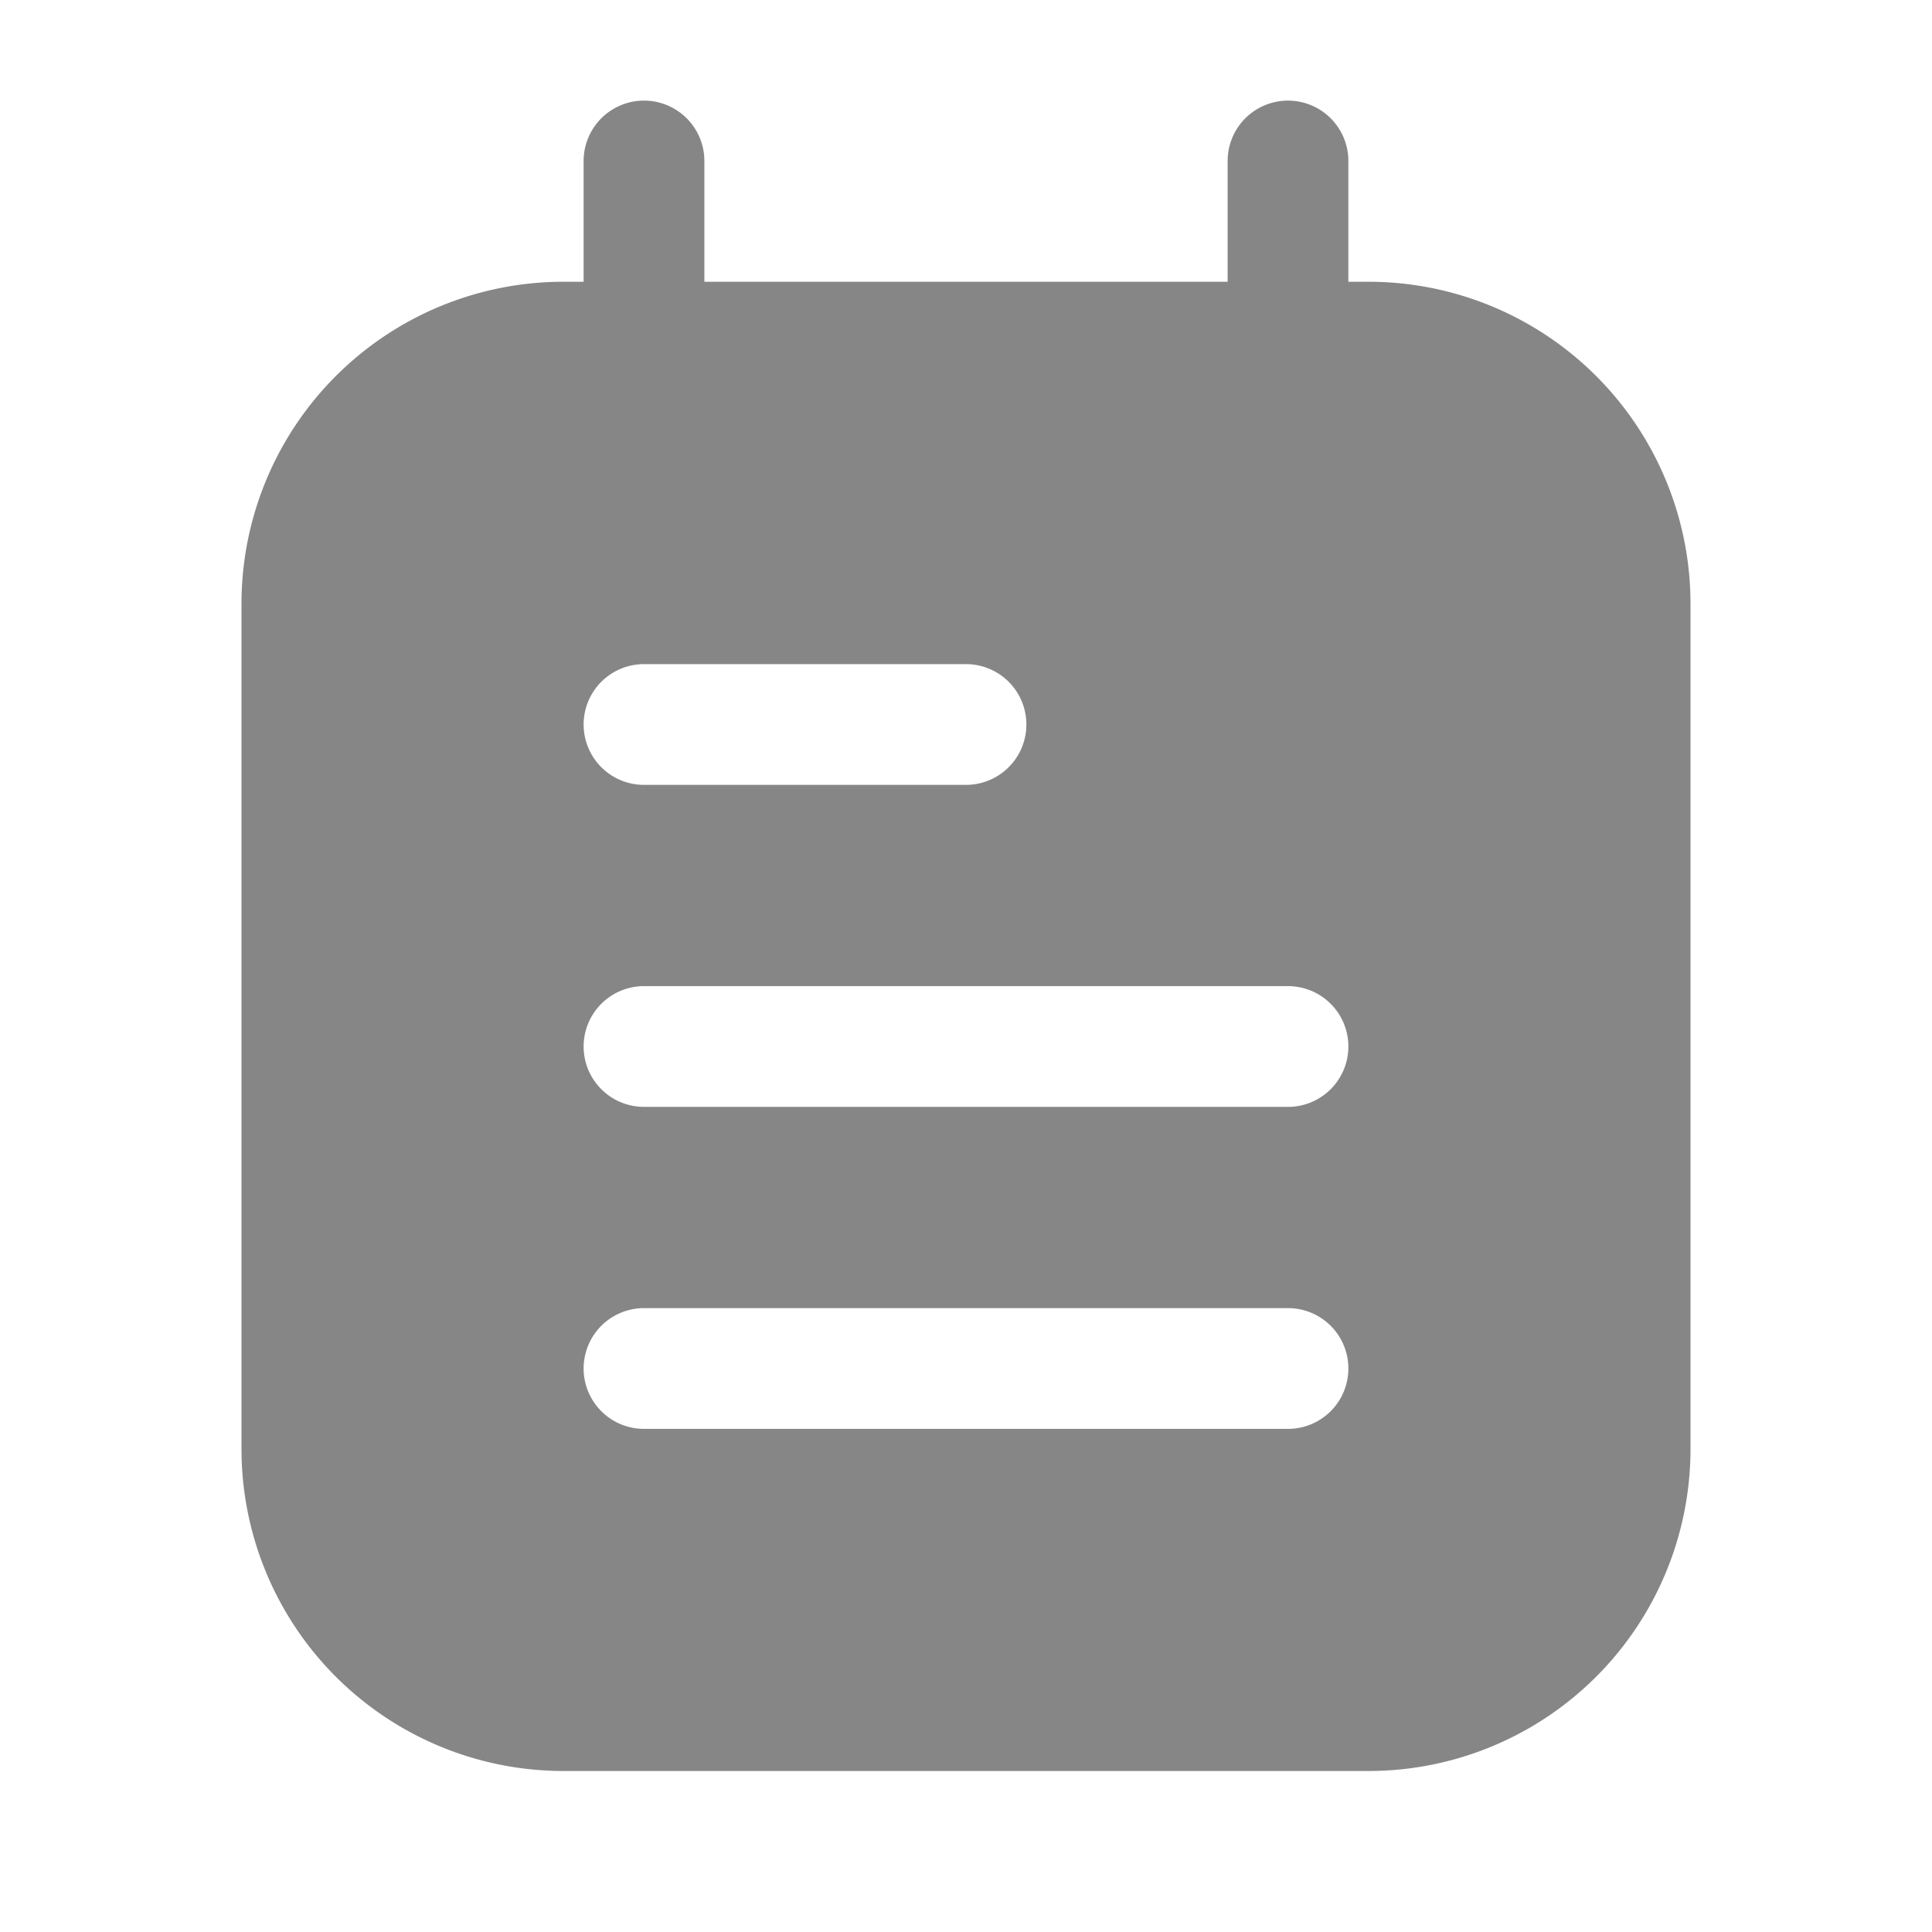 <svg width="24" height="24" fill="none" xmlns="http://www.w3.org/2000/svg">
    <path fill-rule="evenodd" clip-rule="evenodd" d="M16.75 2a.75.75 0 0 0-1.5 0v1.5h-6.5V2a.75.75 0 1 0-1.5 0v1.5H7a4 4 0 0 0-4 4V18a4 4 0 0 0 4 4h10a4 4 0 0 0 4-4V7.5a4 4 0 0 0-4-4h-.25V2ZM8 8.25a.75.75 0 0 0 0 1.5h4a.75.75 0 0 0 0-1.5H8ZM7.25 13a.75.75 0 0 1 .75-.75h8a.75.75 0 0 1 0 1.5H8a.75.75 0 0 1-.75-.75ZM8 16.25a.75.75 0 0 0 0 1.5h8a.75.75 0 0 0 0-1.5H8Z" fill="#868686"/>
</svg>
